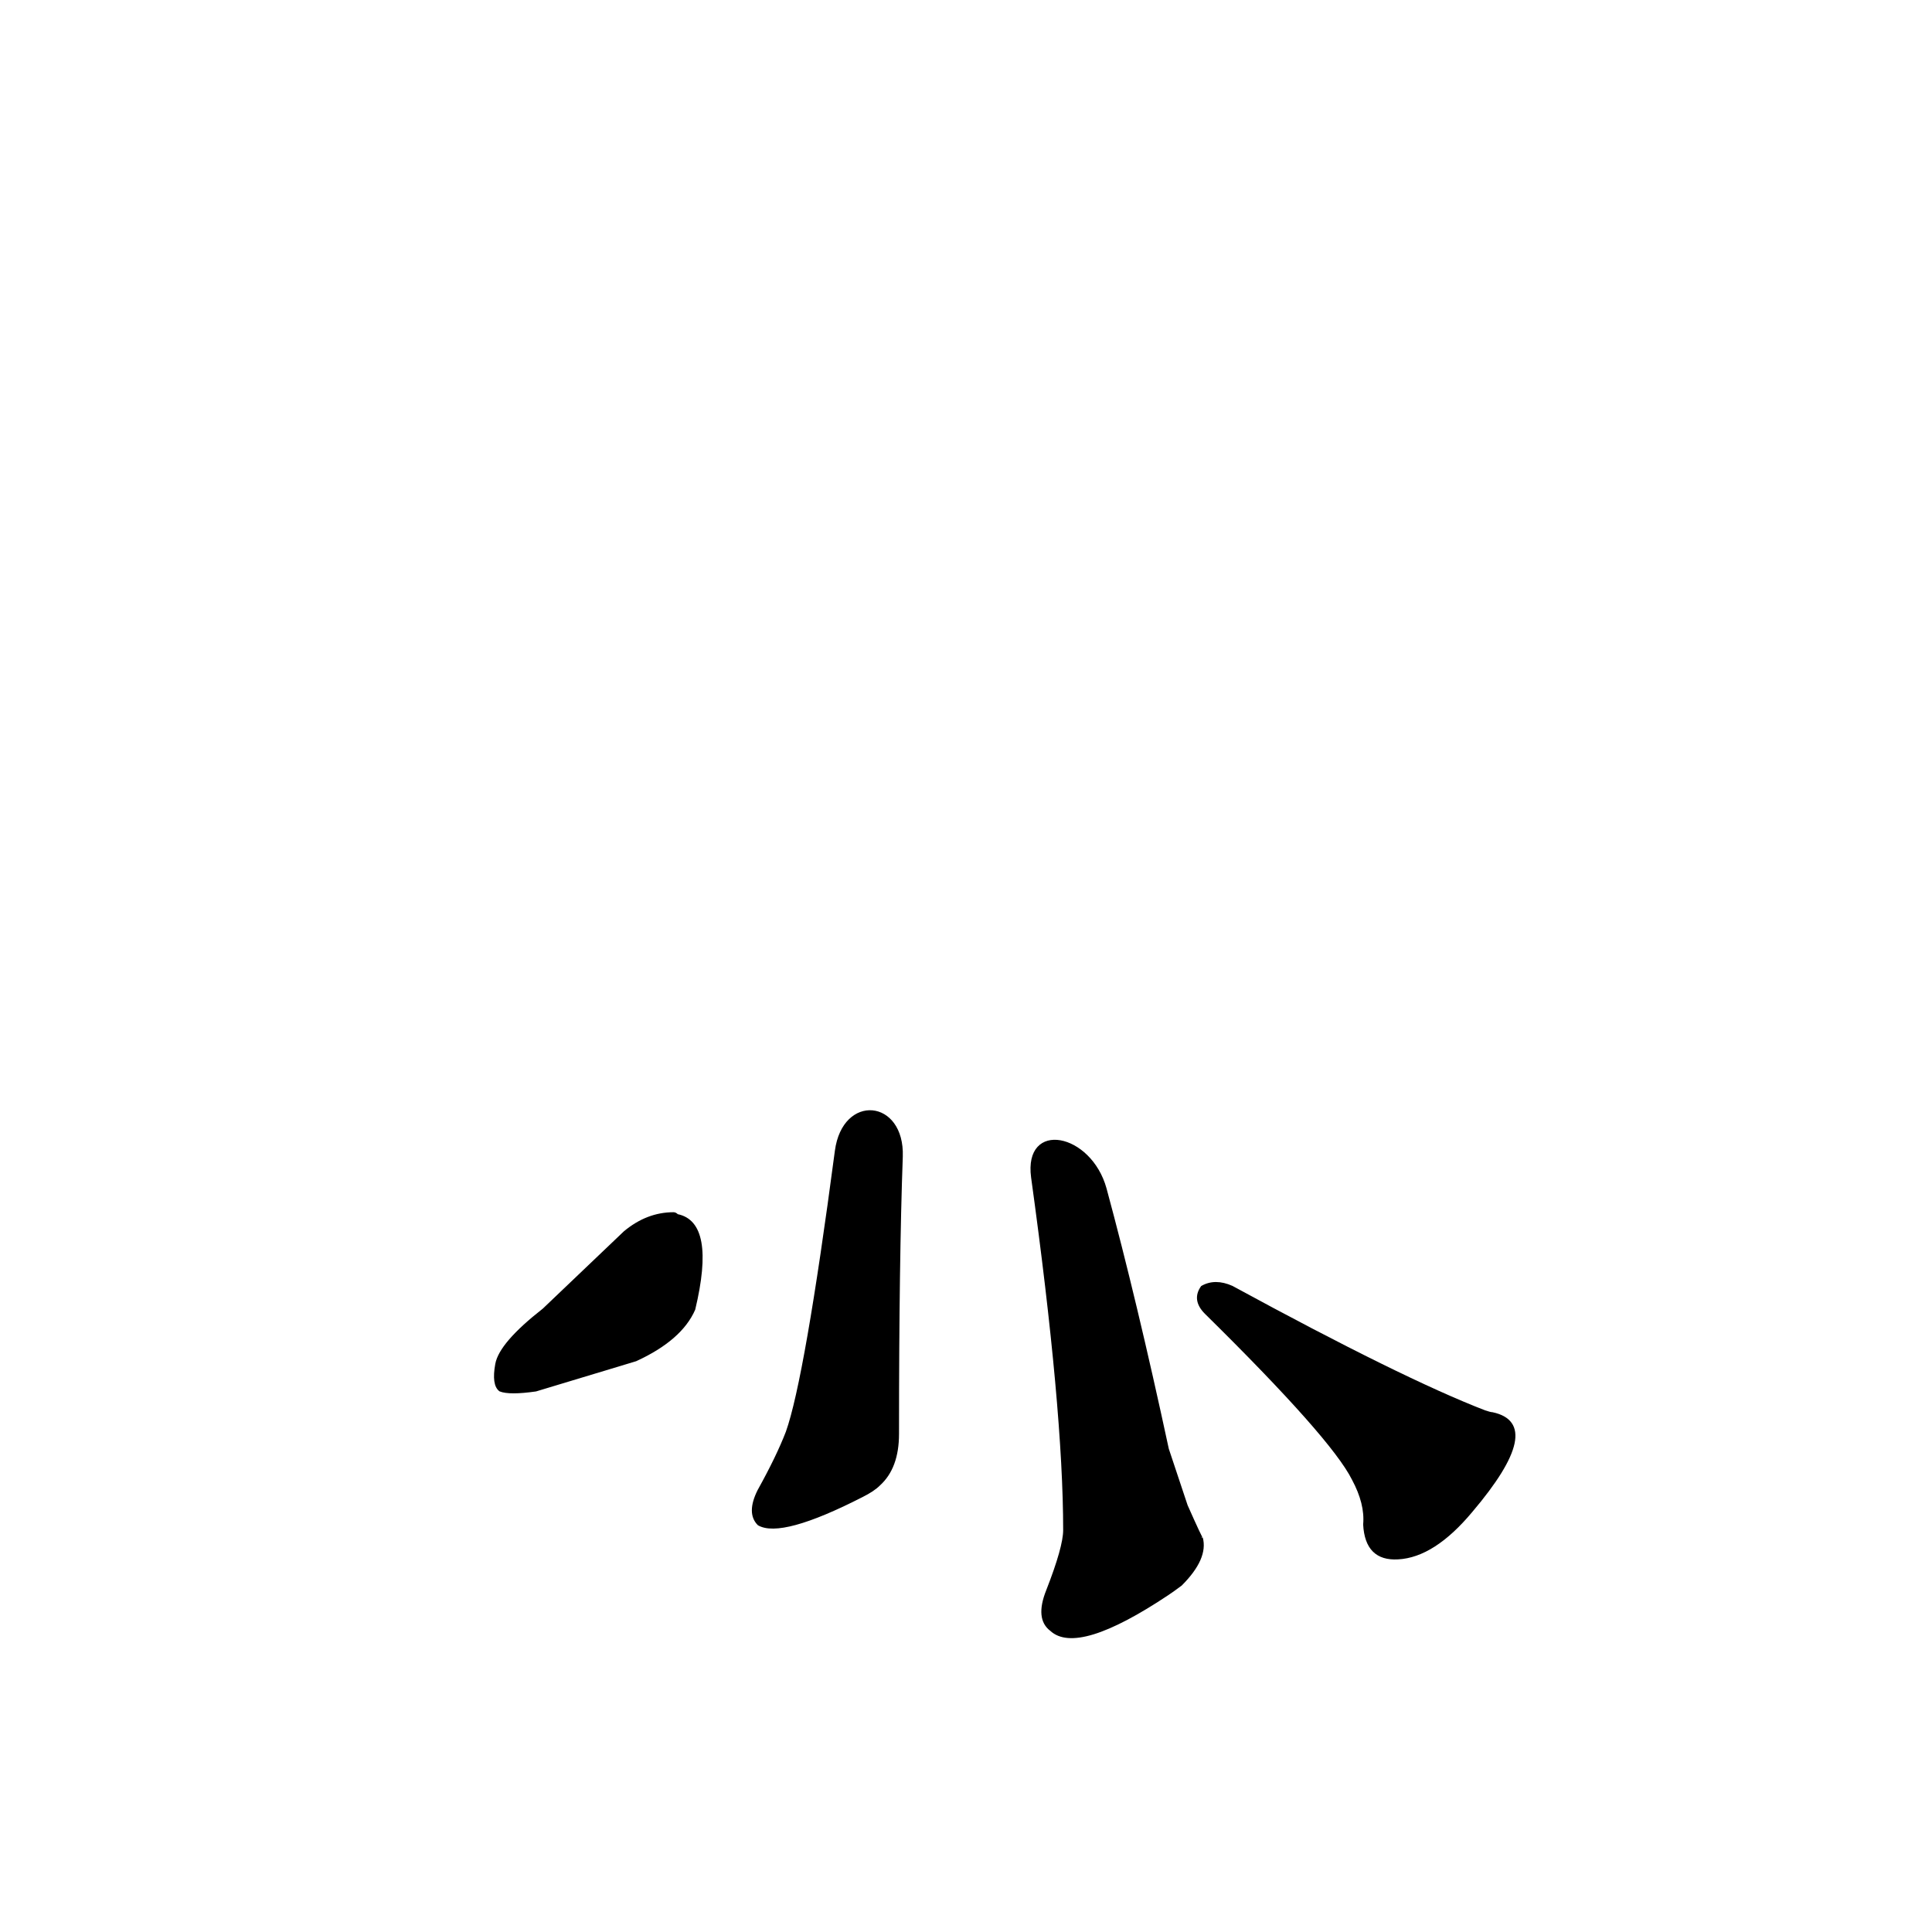 <?xml version="1.0" ?>
<svg baseProfile="full" height="1024" version="1.1" viewBox="0 0 1024 1024" width="1024" xmlns="http://www.w3.org/2000/svg" xmlns:ev="http://www.w3.org/2001/xml-events" xmlns:xlink="http://www.w3.org/1999/xlink">
	<defs/>
	<path d="M 476.0,760.0 Q 476.0,778.0 466.0,787.0 Q 463.0,790.0 457.0,793.0 Q 414.0,815.0 402.0,808.0 Q 396.0,802.0 402.0,790.0 Q 412.0,772.0 417.0,759.0 Q 427.0,731.0 443.0,610.0 C 447.0,580.0 479.0,583.0 478.0,613.0 Q 476.0,668.0 476.0,760.0" fill="black" stroke="#000000"/>
	<path d="M 586.0,630.0 Q 602.0,689.0 619.0,768.0 L 629.0,798.0 Q 637.0,816.0 637.0,815.0 Q 640.0,826.0 626.0,840.0 Q 622.0,843.0 619.0,845.0 Q 571.0,877.0 557.0,864.0 Q 549.0,858.0 555.0,843.0 Q 564.0,820.0 564.0,811.0 Q 564.0,747.0 547.0,624.0 C 543.0,594.0 578.0,601.0 586.0,630.0" fill="black" stroke="#000000"/>
	<path d="M 288.0,694.0 L 331.0,653.0 Q 343.0,643.0 357.0,643.0 Q 358.0,643.0 359.0,644.0 Q 379.0,648.0 368.0,694.0 Q 361.0,710.0 337.0,721.0 L 284.0,737.0 Q 270.0,739.0 265.0,737.0 Q 261.0,734.0 263.0,723.0 Q 265.0,712.0 288.0,694.0" fill="black" stroke="#000000"/>
	<path d="M 639.0,696.0 Q 632.0,689.0 637.0,682.0 Q 644.0,678.0 653.0,682.0 Q 743.0,731.0 787.0,748.0 Q 790.0,749.0 791.0,749.0 Q 819.0,755.0 780.0,801.0 Q 760.0,825.0 741.0,826.0 Q 724.0,827.0 723.0,808.0 Q 724.0,797.0 717.0,784.0 Q 706.0,762.0 639.0,696.0" fill="black" stroke="#000000"/>
</svg>
